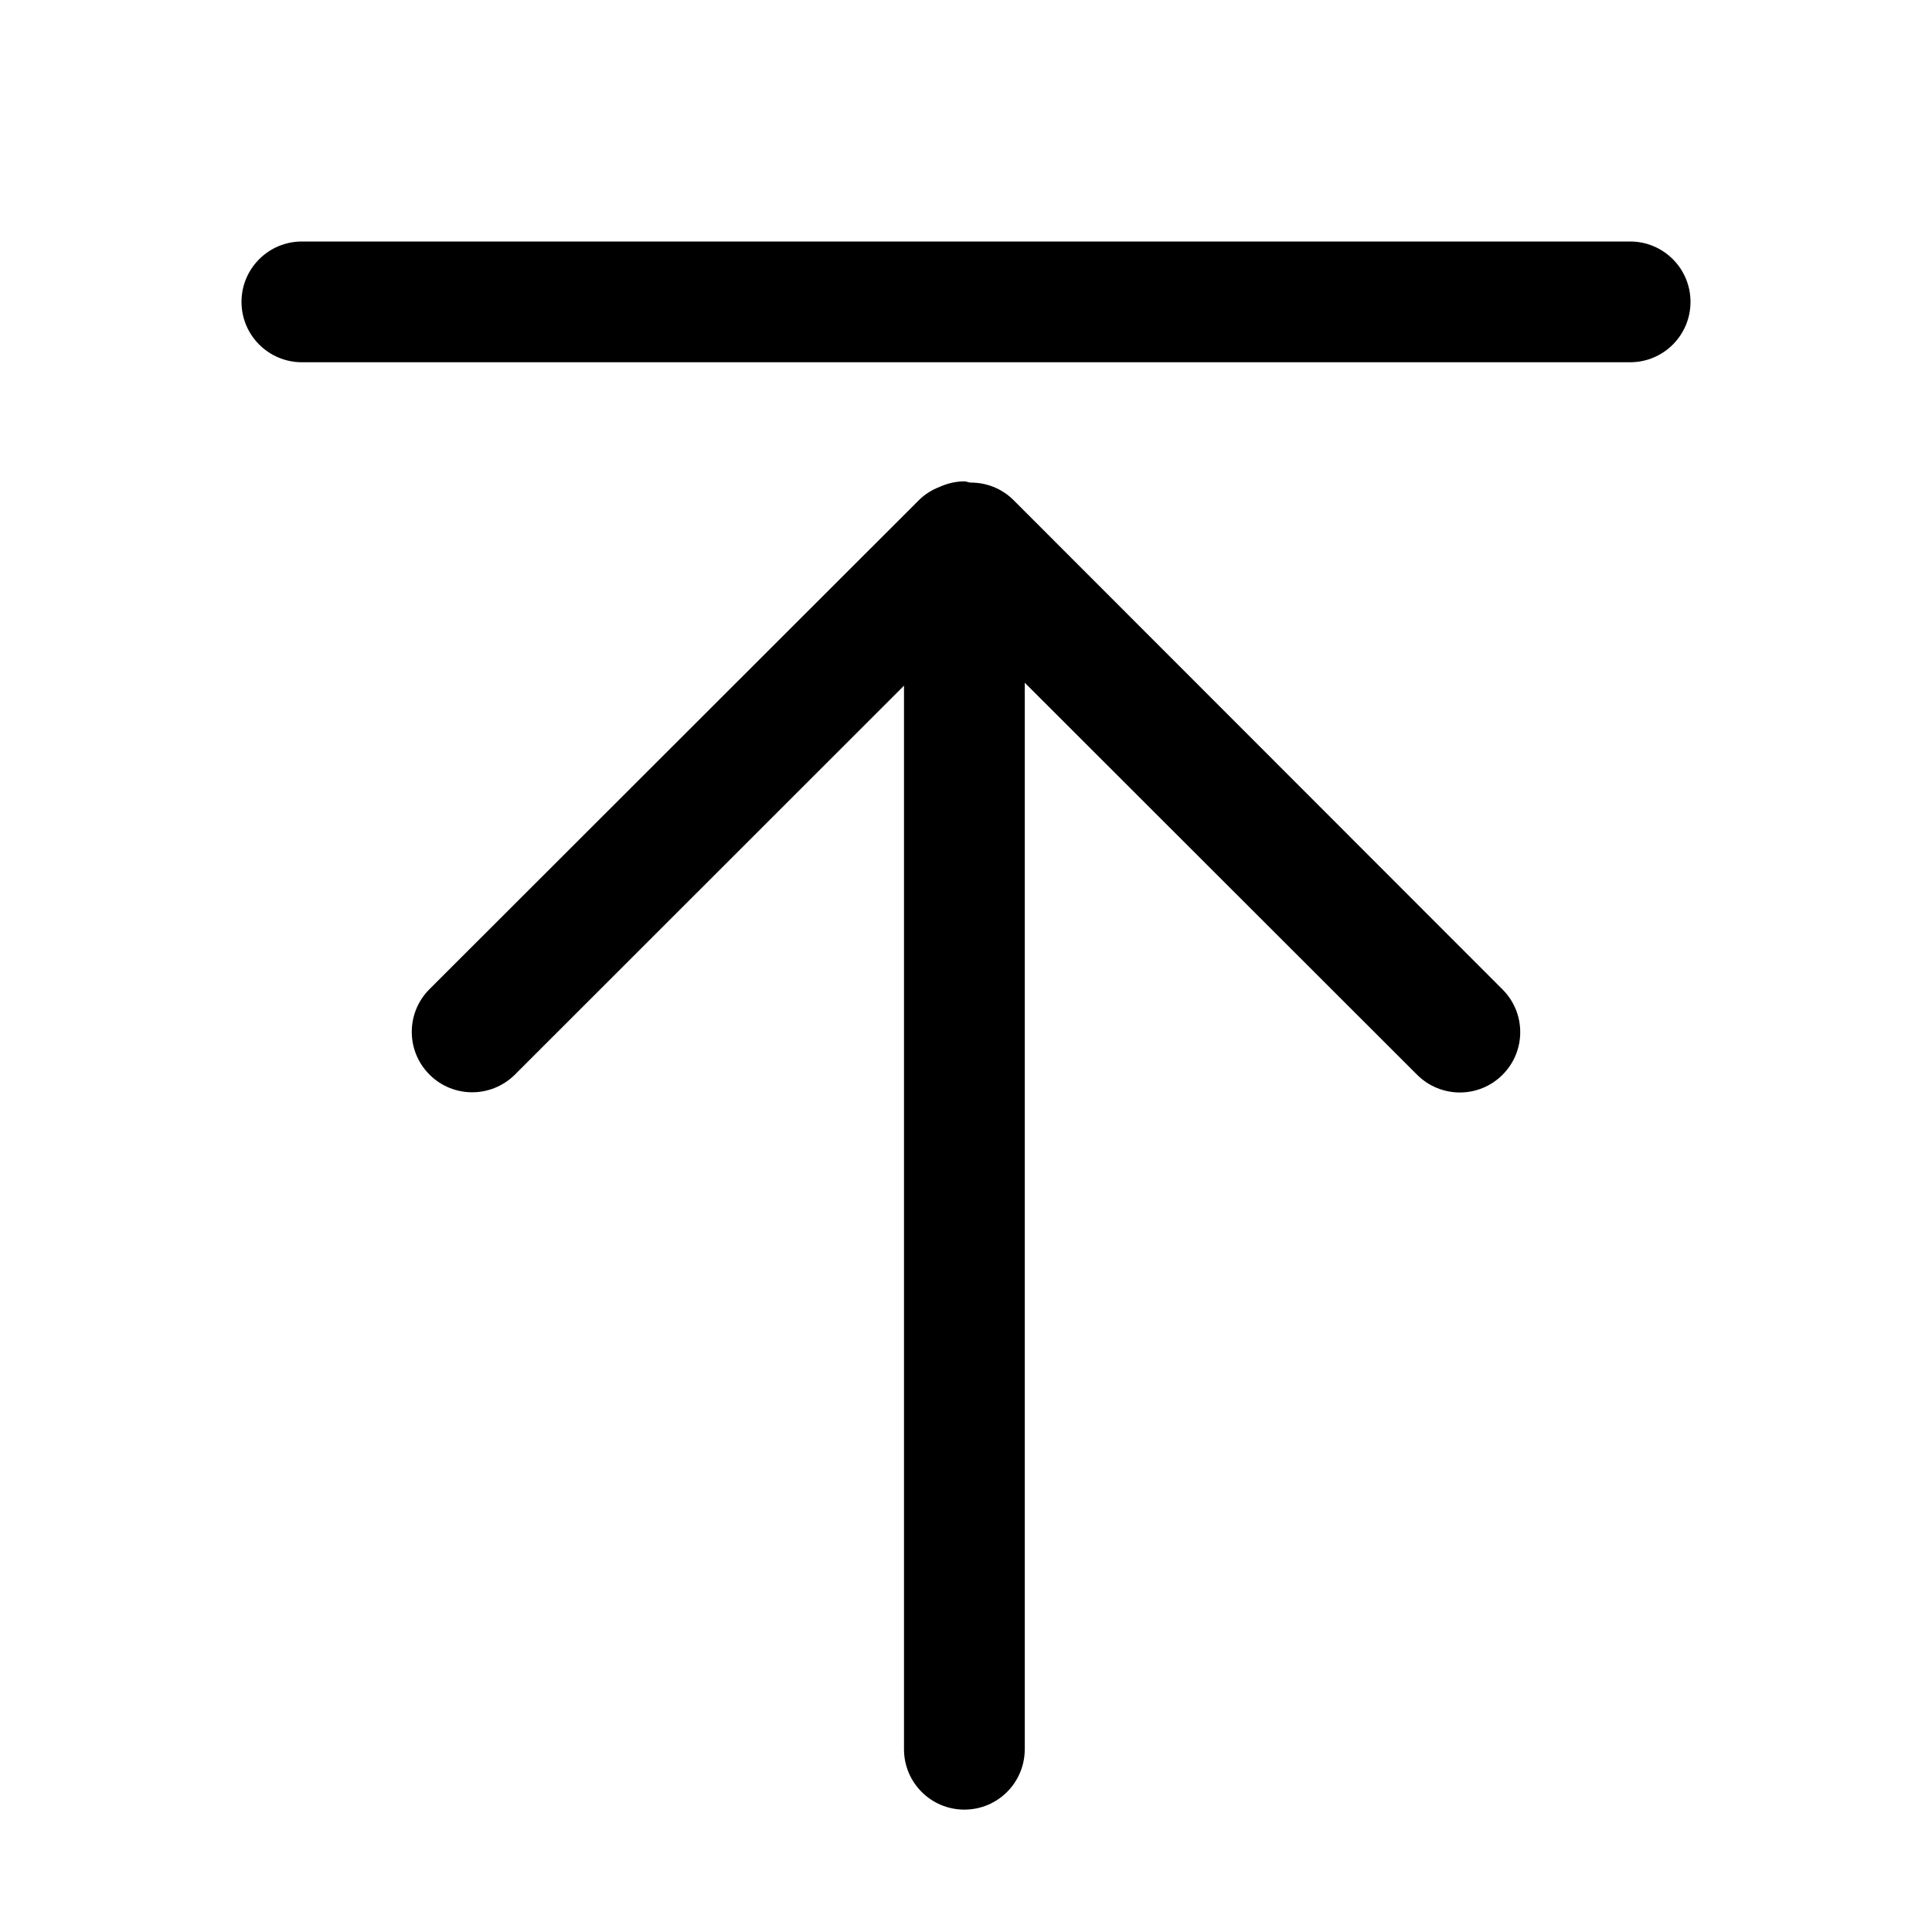 <?xml version="1.0" standalone="no"?><!DOCTYPE svg PUBLIC "-//W3C//DTD SVG 1.1//EN" "http://www.w3.org/Graphics/SVG/1.1/DTD/svg11.dtd"><svg t="1737261558879" class="icon" viewBox="0 0 1024 1024" version="1.1" xmlns="http://www.w3.org/2000/svg" p-id="4772" xmlns:xlink="http://www.w3.org/1999/xlink" width="200" height="200"><path d="M796.423 524.478l-259.11-259.292c-6.368-6.4-14.69-9.472-22.977-9.408-1.12-0.096-2.08-0.64-3.2-0.64-4.672 0-9.024 1.087-13.023 2.88-4.032 1.536-7.872 3.872-11.137 7.135L227.648 524.277c-12.513 12.48-12.544 32.735-0.033 45.248 6.24 6.272 14.432 9.408 22.657 9.408 8.191 0 16.352-3.136 22.624-9.344l206.24-206.163V927.14c0 17.696 14.336 32 32 32s32.001-14.304 32.001-32V361.858l207.91 207.74c6.241 6.271 14.497 9.44 22.688 9.44s16.32-3.103 22.56-9.312c12.575-12.449 12.608-32.737 0.128-45.248zM864.003 192h-704c-17.665 0-32.001-14.336-32.001-32s14.336-32 32-32h704c17.696 0 32 14.336 32 32s-14.304 32-32 32z" p-id="4773"></path></svg>